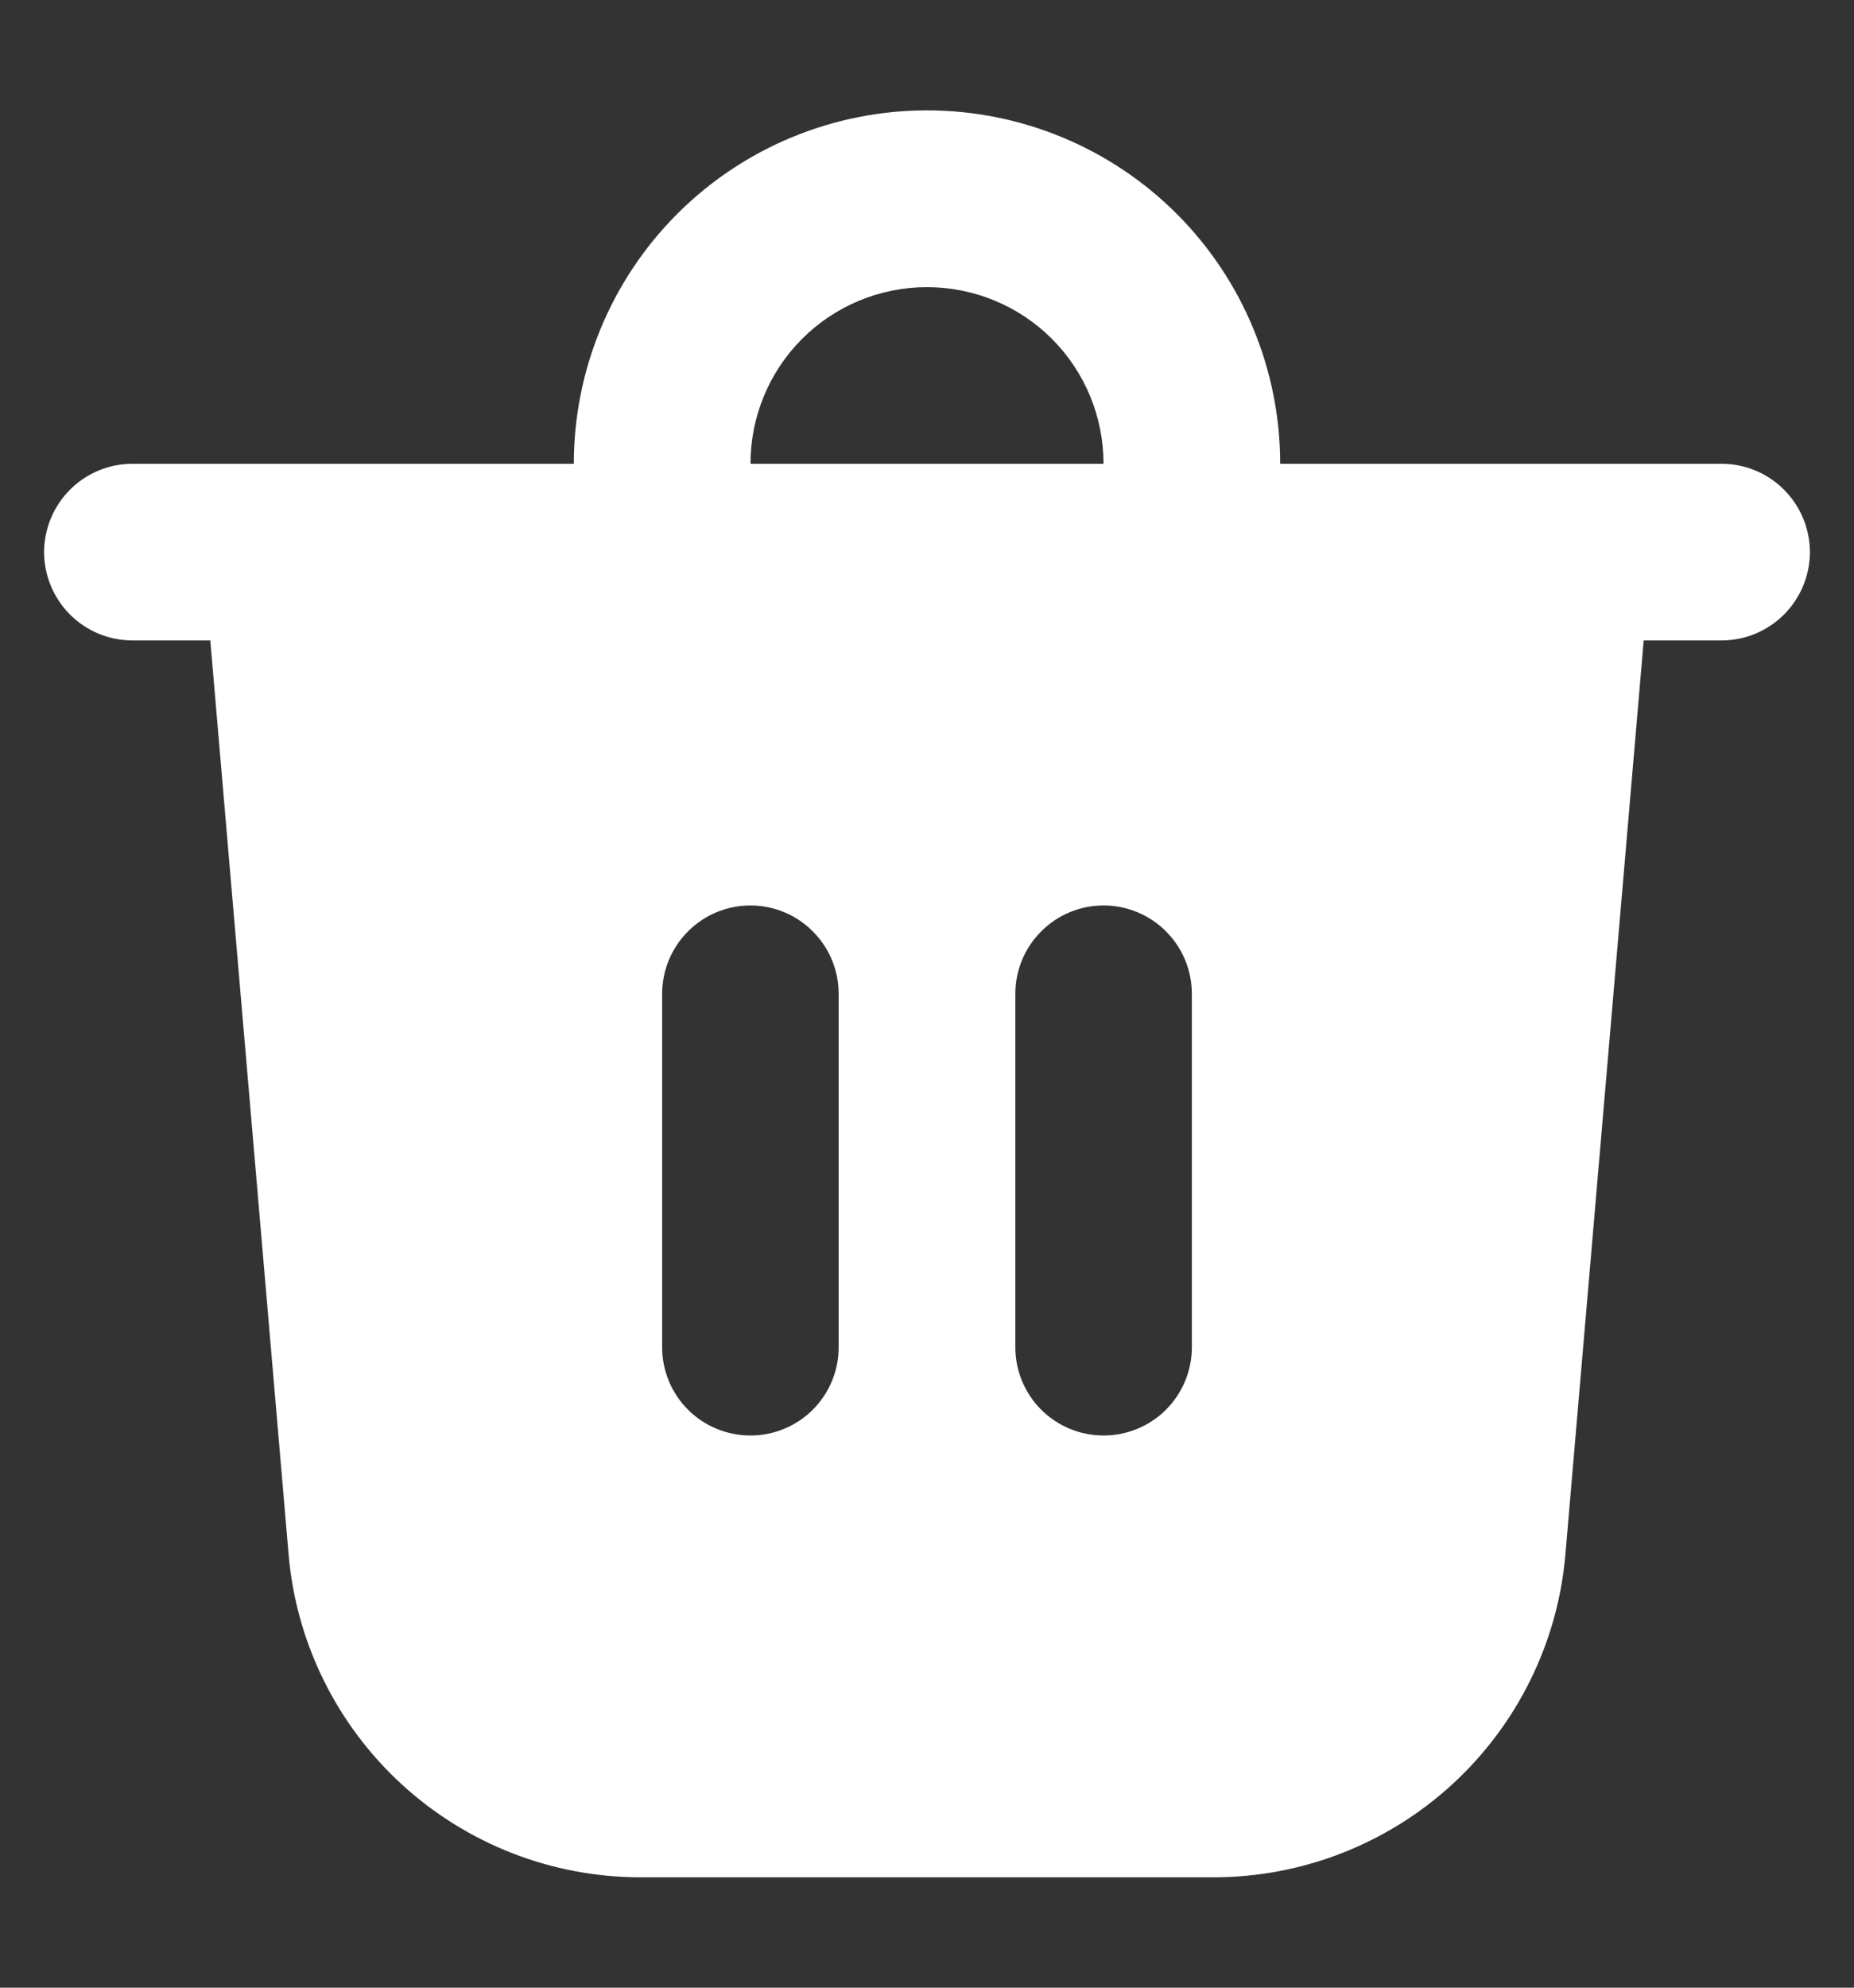 <svg width="14" height="15" viewBox="0 0 14 15" fill="none" xmlns="http://www.w3.org/2000/svg">
<rect x="0" y="0" width="14" height="15" fill="#333333" stroke="none"/>
<path d="M5.667 3.5H8.333C8.333 3.146 8.193 2.807 7.943 2.557C7.693 2.307 7.354 2.167 7 2.167C6.646 2.167 6.307 2.307 6.057 2.557C5.807 2.807 5.667 3.146 5.667 3.5ZM4.333 3.5C4.333 2.793 4.614 2.114 5.114 1.614C5.614 1.114 6.293 0.833 7 0.833C7.707 0.833 8.386 1.114 8.886 1.614C9.386 2.114 9.667 2.793 9.667 3.5H13C13.177 3.5 13.346 3.57 13.471 3.695C13.596 3.82 13.667 3.99 13.667 4.167C13.667 4.343 13.596 4.513 13.471 4.638C13.346 4.763 13.177 4.833 13 4.833H12.412L11.821 11.727C11.765 12.392 11.46 13.012 10.968 13.464C10.476 13.916 9.832 14.167 9.164 14.167H4.836C4.168 14.167 3.524 13.916 3.032 13.464C2.54 13.012 2.235 12.392 2.179 11.727L1.588 4.833H1C0.823 4.833 0.654 4.763 0.529 4.638C0.404 4.513 0.333 4.343 0.333 4.167C0.333 3.99 0.404 3.82 0.529 3.695C0.654 3.57 0.823 3.5 1 3.5H4.333ZM9 7.5C9 7.323 8.93 7.154 8.805 7.029C8.68 6.903 8.51 6.833 8.333 6.833C8.157 6.833 7.987 6.903 7.862 7.029C7.737 7.154 7.667 7.323 7.667 7.5V10.167C7.667 10.343 7.737 10.513 7.862 10.638C7.987 10.763 8.157 10.833 8.333 10.833C8.51 10.833 8.68 10.763 8.805 10.638C8.93 10.513 9 10.343 9 10.167V7.5ZM5.667 6.833C5.49 6.833 5.32 6.903 5.195 7.029C5.07 7.154 5 7.323 5 7.5V10.167C5 10.343 5.07 10.513 5.195 10.638C5.32 10.763 5.49 10.833 5.667 10.833C5.843 10.833 6.013 10.763 6.138 10.638C6.263 10.513 6.333 10.343 6.333 10.167V7.5C6.333 7.323 6.263 7.154 6.138 7.029C6.013 6.903 5.843 6.833 5.667 6.833Z" fill="white"/>
</svg>

